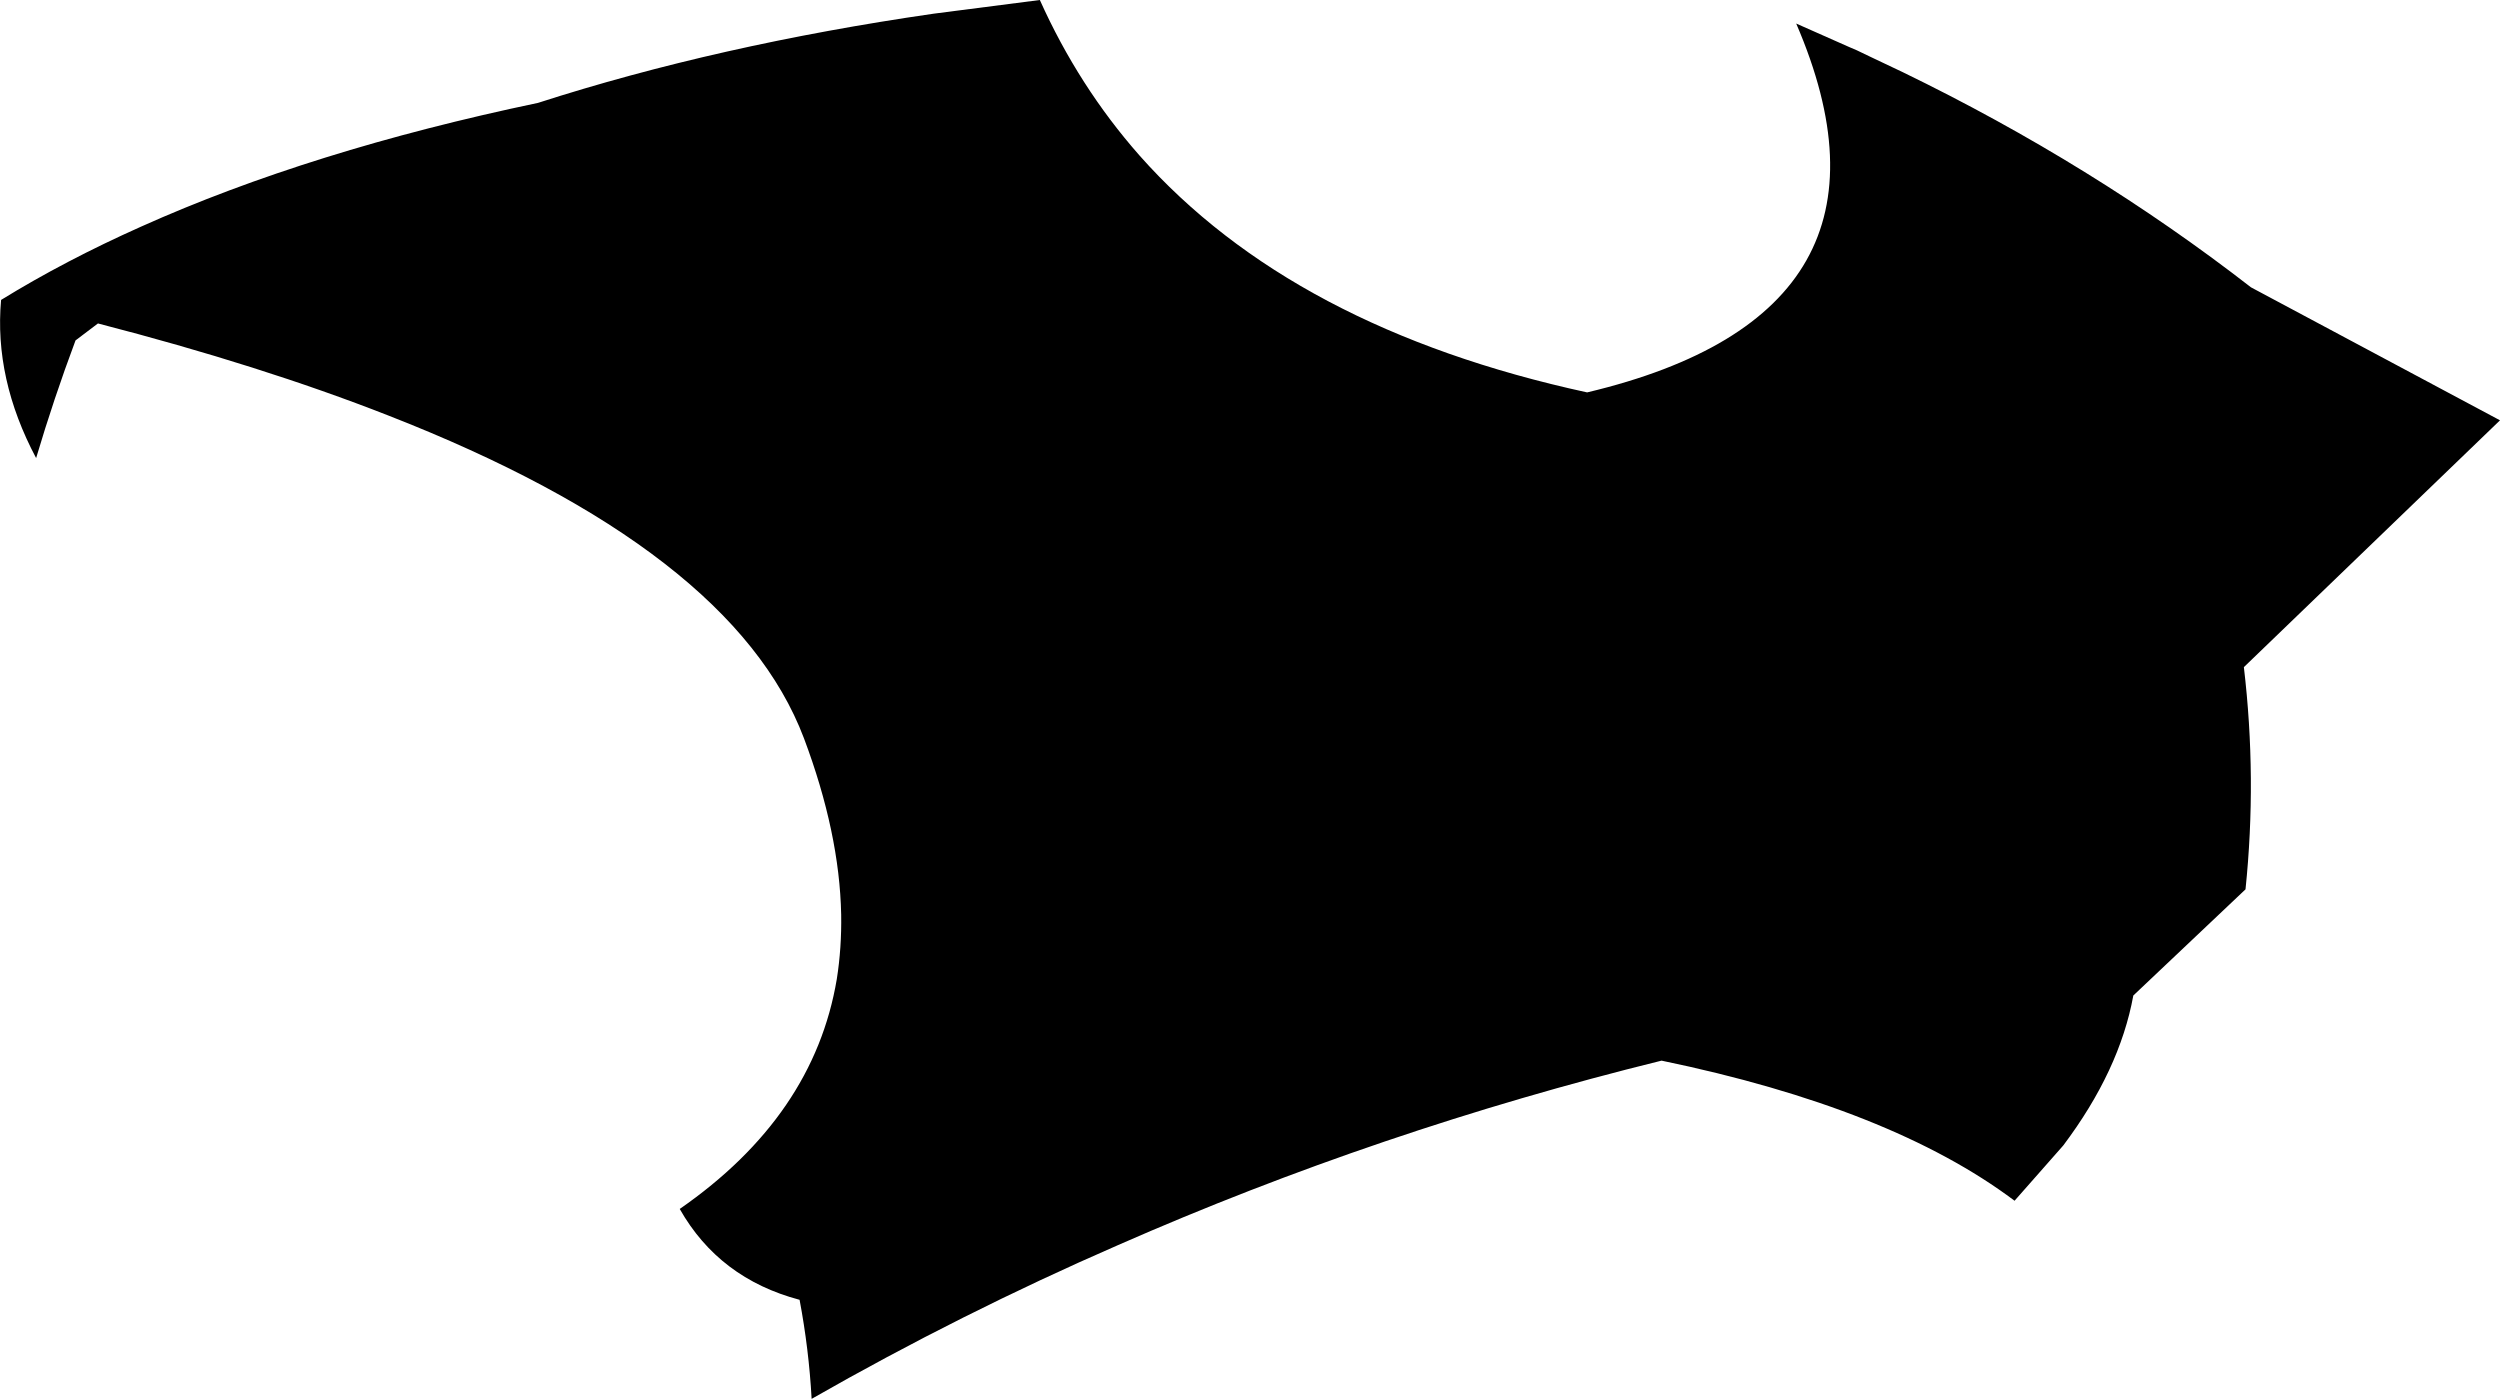 <?xml version="1.0" encoding="UTF-8" standalone="no"?>
<svg xmlns:xlink="http://www.w3.org/1999/xlink" height="127.8px" width="228.4px" xmlns="http://www.w3.org/2000/svg">
  <g transform="matrix(1.0, 0.0, 0.0, 1.0, -88.15, -106.05)">
    <path d="M173.45 107.3 L183.15 106.05 Q186.7 113.95 192.25 120.25 206.25 136.05 233.15 141.9 263.65 134.65 252.25 108.2 L257.1 110.35 257.8 110.65 259.05 111.25 262.0 112.65 Q279.3 121.05 293.8 132.3 L316.55 144.45 293.15 167.0 Q294.35 177.15 293.3 187.3 L283.05 197.0 Q281.8 203.85 276.65 210.7 L272.2 215.75 Q260.95 207.3 239.95 202.95 214.2 209.3 190.3 219.8 175.95 226.05 162.3 233.85 162.05 229.3 161.2 224.8 153.85 222.85 150.25 216.5 162.5 208.0 164.6 195.5 165.05 192.65 165.0 189.6 164.85 182.15 161.6 173.5 155.1 156.3 123.6 144.0 112.0 139.45 97.1 135.6 L95.05 137.15 Q93.05 142.5 91.45 147.9 87.6 140.65 88.25 133.45 94.1 129.85 101.05 126.75 116.55 119.8 137.3 115.45 153.75 110.15 173.45 107.3" fill="#000000" fill-rule="evenodd" stroke="none"/>
  </g>
</svg>
